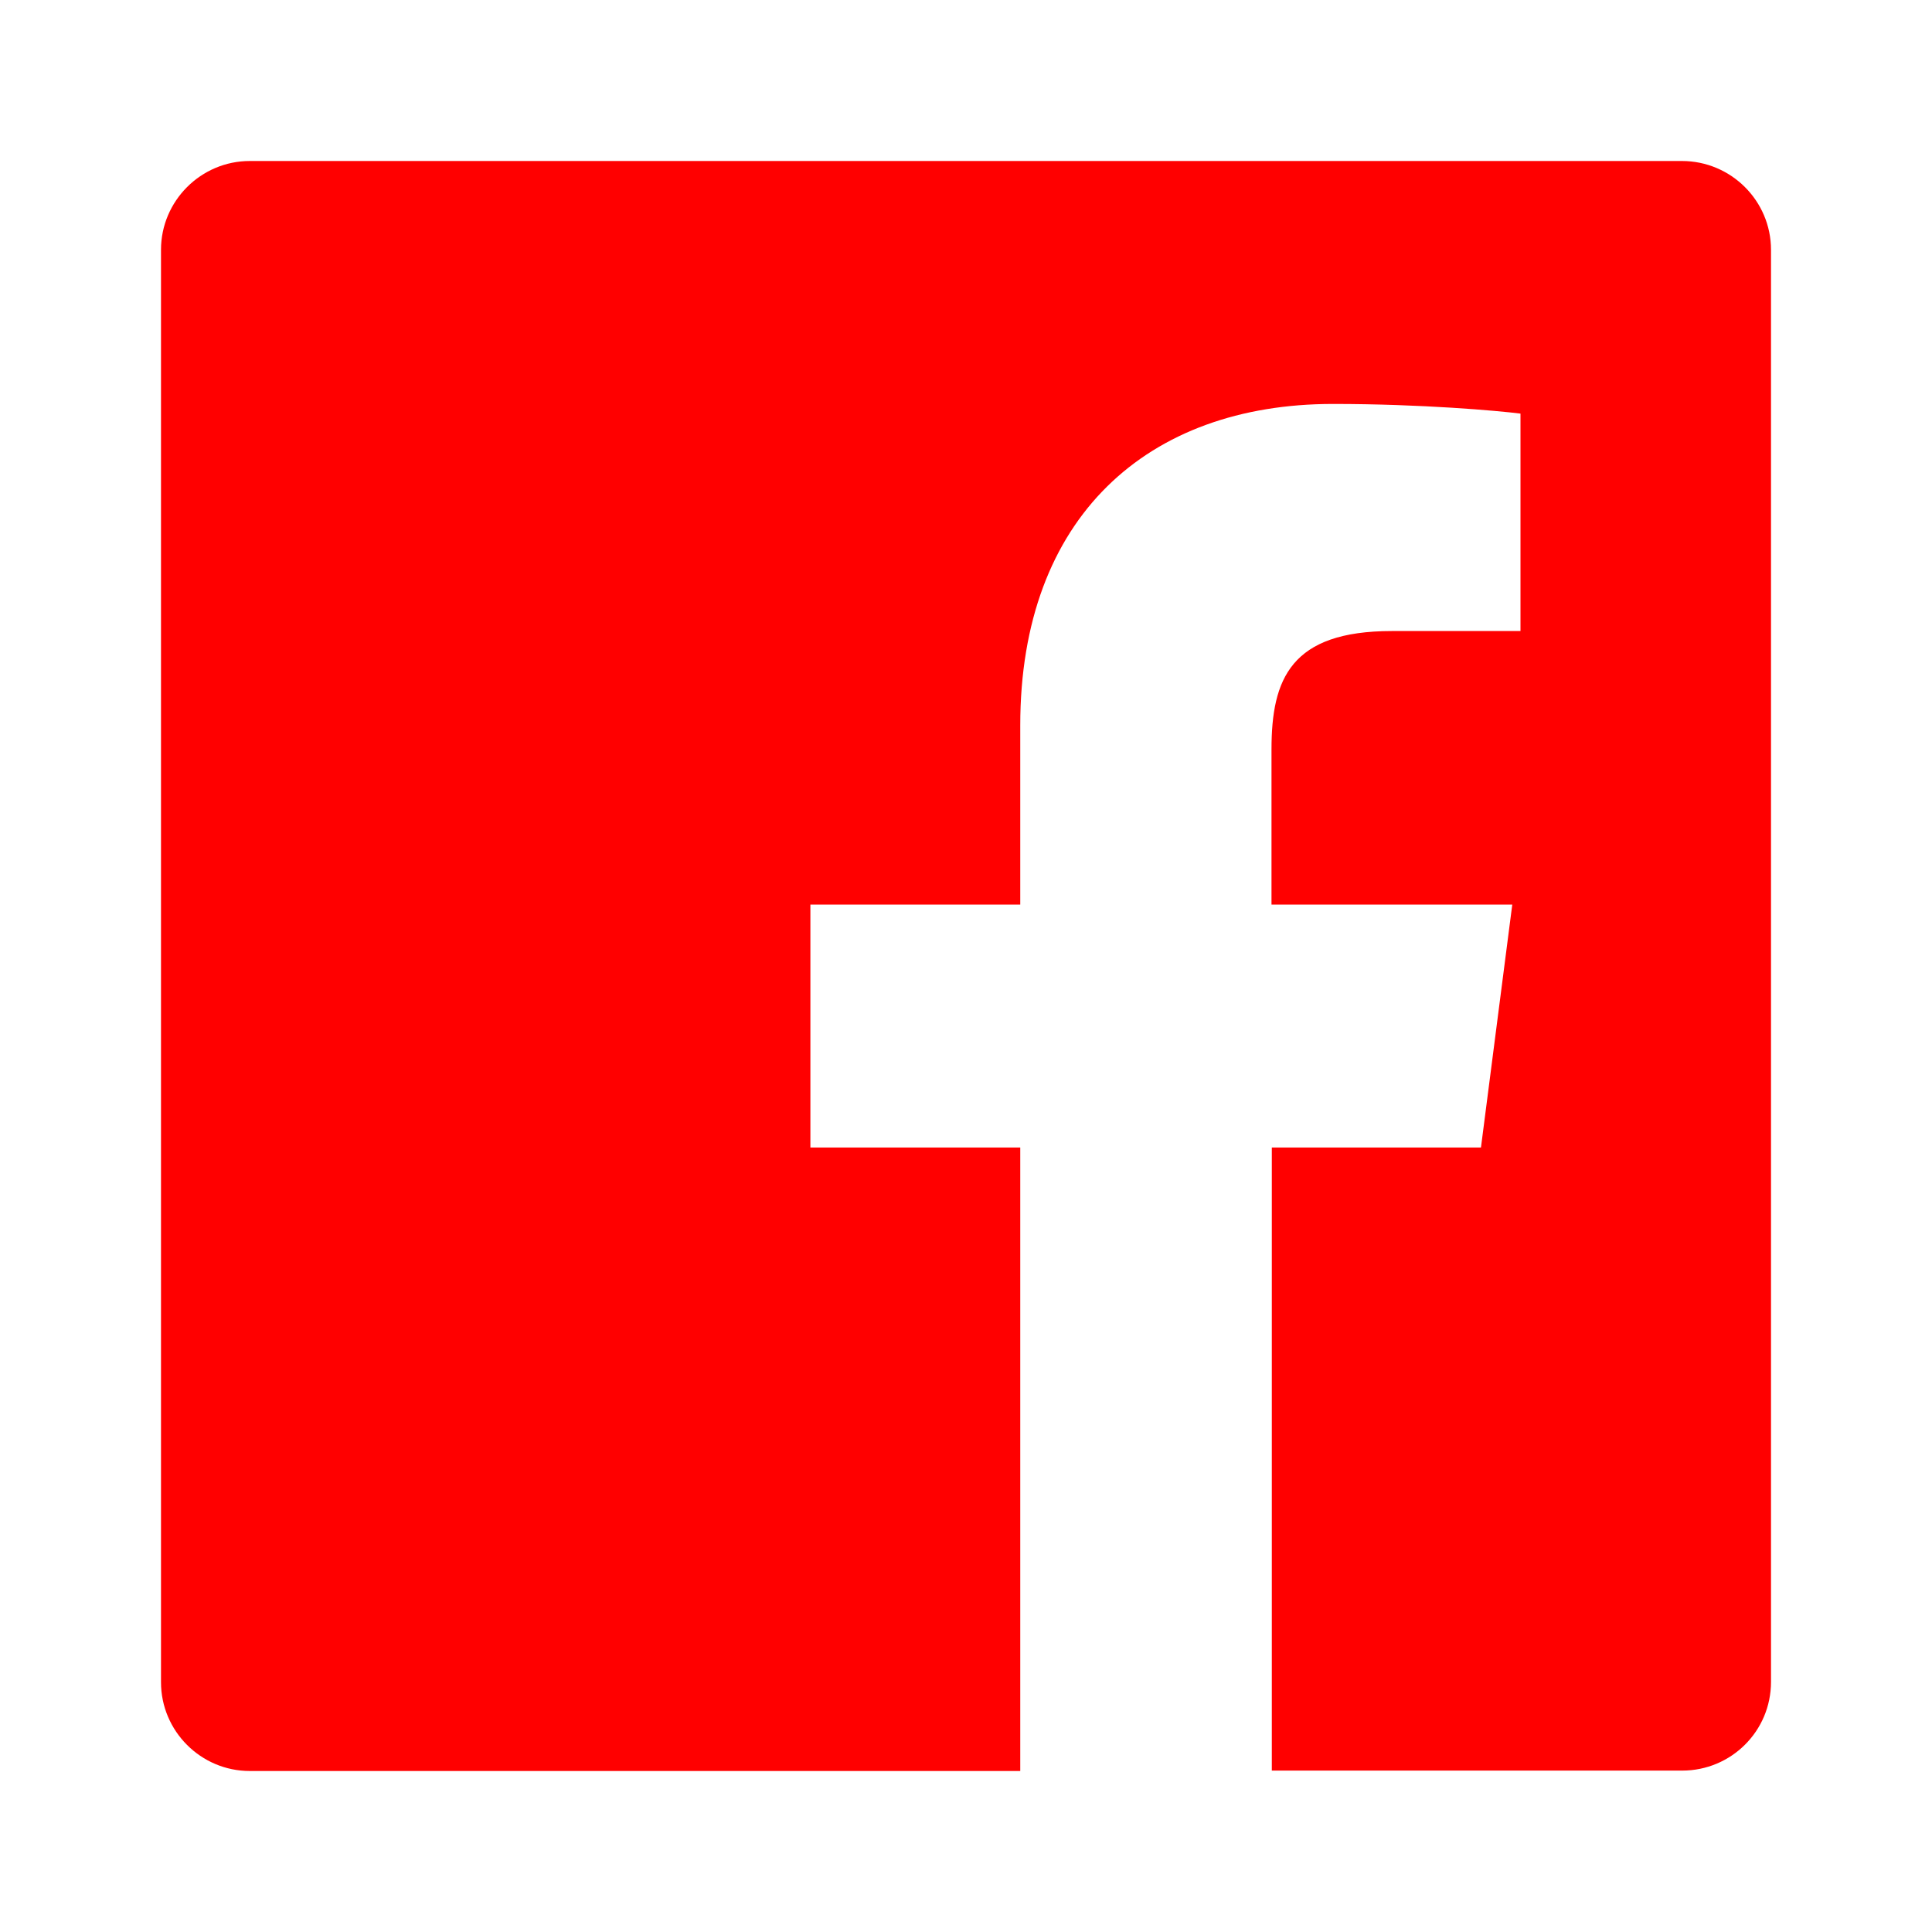 <svg width="24" height="24" viewBox="0 0 24 24" fill="none" xmlns="http://www.w3.org/2000/svg">
<path d="M22 3.103V20.893C22 21.505 21.505 21.995 20.897 21.995H15.799V14.255H18.397L18.786 11.237H15.795V9.308C15.795 8.433 16.036 7.839 17.29 7.839H18.888V5.138C18.612 5.103 17.665 5.018 16.558 5.018C14.255 5.018 12.674 6.424 12.674 9.009V11.237H10.067V14.255H12.674V22H3.103C2.496 22 2 21.505 2 20.897V3.103C2 2.496 2.496 2 3.103 2H20.893C21.505 2 22 2.496 22 3.103Z" fill="#FF0000"/>
</svg>
